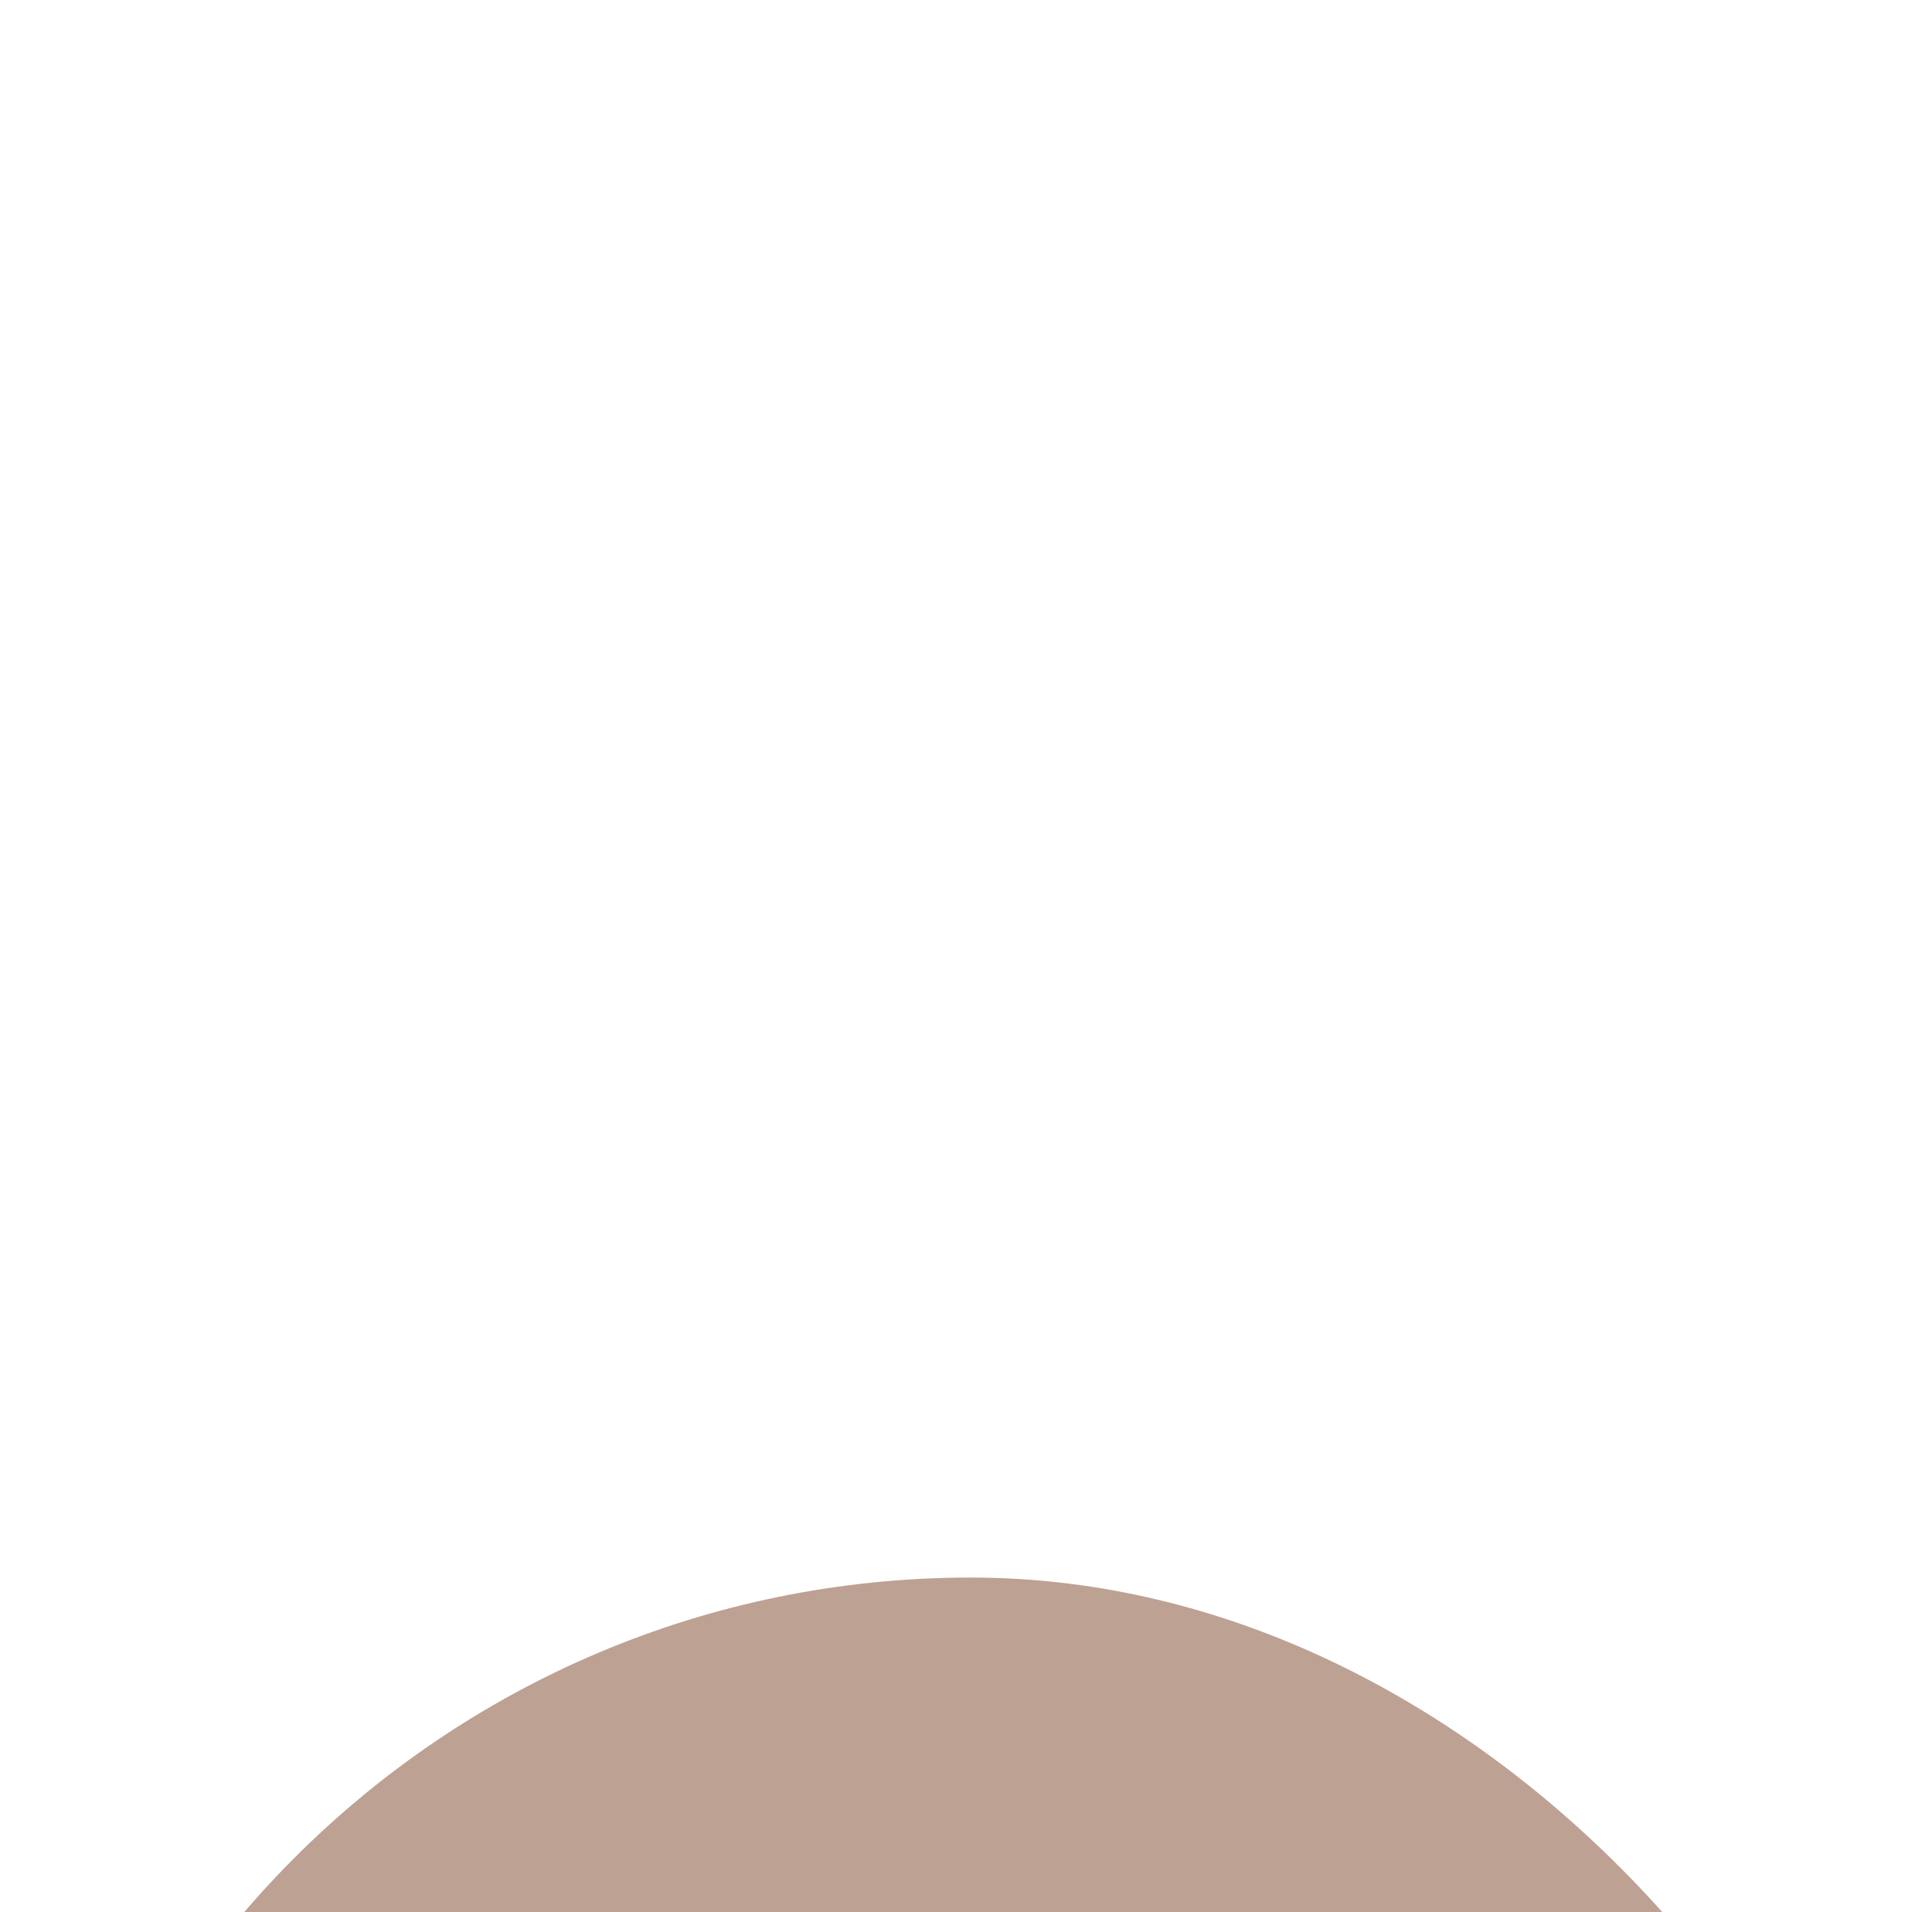 <svg width="97" height="96" viewBox="0 0 97 96" fill="none" xmlns="http://www.w3.org/2000/svg">
<g filter="url(#filter0_ddddd_1_2139)">
<rect x="0.738" width="96" height="96" rx="48" fill="#BDA193"/>
<path fill-rule="evenodd" clip-rule="evenodd" d="M72.738 28C74.947 28 76.738 29.791 76.738 32L76.738 44C76.738 46.209 74.947 48 72.738 48C70.529 48 68.738 46.209 68.738 44L68.738 32C68.738 29.791 70.529 28 72.738 28Z" fill="#4B3425"/>
<path fill-rule="evenodd" clip-rule="evenodd" d="M24.738 28C26.947 28 28.738 29.791 28.738 32L28.738 44C28.738 46.209 26.947 48 24.738 48C22.529 48 20.738 46.209 20.738 44L20.738 32C20.738 29.791 22.529 28 24.738 28Z" fill="#4B3425"/>
<path fill-rule="evenodd" clip-rule="evenodd" d="M20.738 64C20.738 61.791 22.529 60 24.738 60H72.738C74.947 60 76.738 61.791 76.738 64C76.738 66.209 74.947 68 72.738 68H24.738C22.529 68 20.738 66.209 20.738 64Z" fill="#4B3425"/>
</g>
<defs>
<filter id="filter0_ddddd_1_2139" x="-16.062" y="-3.2" width="129.6" height="158.4" filterUnits="userSpaceOnUse" color-interpolation-filters="sRGB">
<feFlood flood-opacity="0" result="BackgroundImageFix"/>
<feColorMatrix in="SourceAlpha" type="matrix" values="0 0 0 0 0 0 0 0 0 0 0 0 0 0 0 0 0 0 127 0" result="hardAlpha"/>
<feOffset/>
<feColorMatrix type="matrix" values="0 0 0 0 1 0 0 0 0 0.808 0 0 0 0 0.361 0 0 0 0.1 0"/>
<feBlend mode="normal" in2="BackgroundImageFix" result="effect1_dropShadow_1_2139"/>
<feColorMatrix in="SourceAlpha" type="matrix" values="0 0 0 0 0 0 0 0 0 0 0 0 0 0 0 0 0 0 127 0" result="hardAlpha"/>
<feOffset dy="2.4"/>
<feGaussianBlur stdDeviation="2.8"/>
<feColorMatrix type="matrix" values="0 0 0 0 1 0 0 0 0 0.808 0 0 0 0 0.361 0 0 0 0.1 0"/>
<feBlend mode="normal" in2="effect1_dropShadow_1_2139" result="effect2_dropShadow_1_2139"/>
<feColorMatrix in="SourceAlpha" type="matrix" values="0 0 0 0 0 0 0 0 0 0 0 0 0 0 0 0 0 0 127 0" result="hardAlpha"/>
<feOffset dy="10.4"/>
<feGaussianBlur stdDeviation="5.2"/>
<feColorMatrix type="matrix" values="0 0 0 0 1 0 0 0 0 0.808 0 0 0 0 0.361 0 0 0 0.09 0"/>
<feBlend mode="normal" in2="effect2_dropShadow_1_2139" result="effect3_dropShadow_1_2139"/>
<feColorMatrix in="SourceAlpha" type="matrix" values="0 0 0 0 0 0 0 0 0 0 0 0 0 0 0 0 0 0 127 0" result="hardAlpha"/>
<feOffset dy="24"/>
<feGaussianBlur stdDeviation="7.2"/>
<feColorMatrix type="matrix" values="0 0 0 0 1 0 0 0 0 0.808 0 0 0 0 0.361 0 0 0 0.05 0"/>
<feBlend mode="normal" in2="effect3_dropShadow_1_2139" result="effect4_dropShadow_1_2139"/>
<feColorMatrix in="SourceAlpha" type="matrix" values="0 0 0 0 0 0 0 0 0 0 0 0 0 0 0 0 0 0 127 0" result="hardAlpha"/>
<feOffset dy="42.4"/>
<feGaussianBlur stdDeviation="8.4"/>
<feColorMatrix type="matrix" values="0 0 0 0 1 0 0 0 0 0.808 0 0 0 0 0.361 0 0 0 0.01 0"/>
<feBlend mode="normal" in2="effect4_dropShadow_1_2139" result="effect5_dropShadow_1_2139"/>
<feBlend mode="normal" in="SourceGraphic" in2="effect5_dropShadow_1_2139" result="shape"/>
</filter>
</defs>
</svg>
